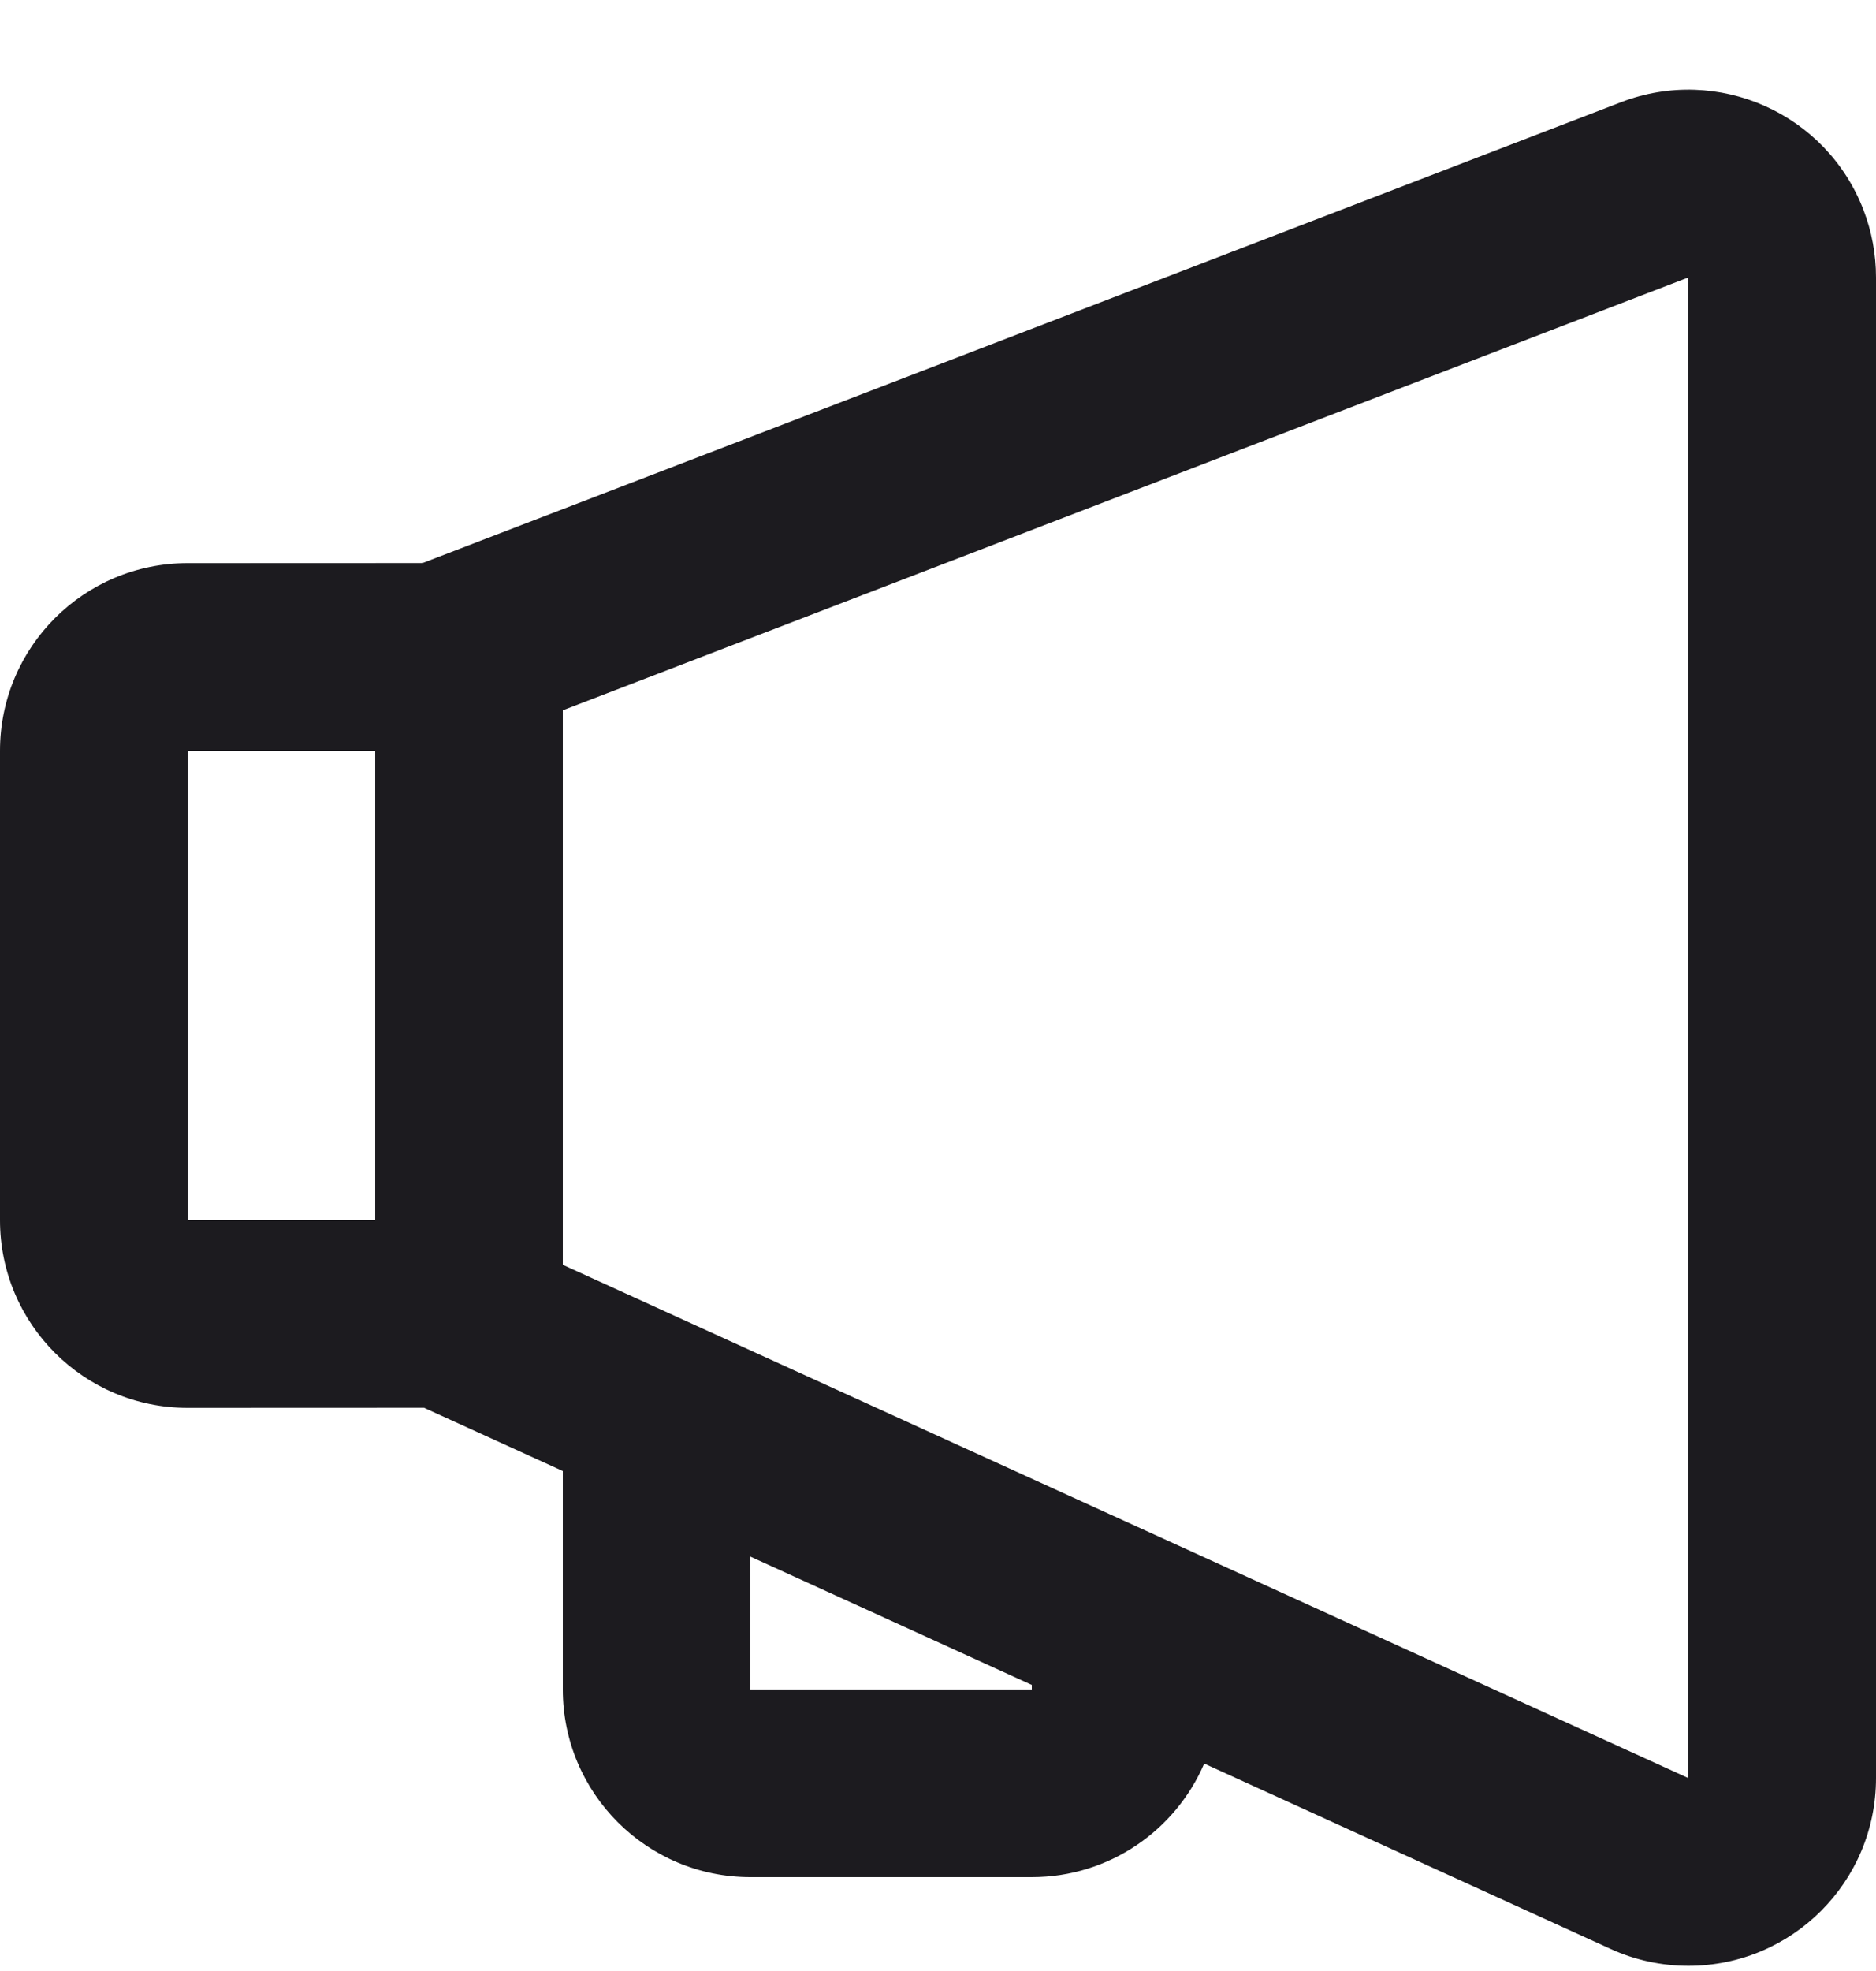<svg width="20" height="21" viewBox="0 0 20 21" fill="none" xmlns="http://www.w3.org/2000/svg">
<path d="M19.867 2.238C19.955 2.467 20 2.71 20 2.956V18.945C20 20.05 19.105 20.945 18 20.945C17.714 20.945 17.431 20.884 17.171 20.765L12.838 18.79C12.532 19.502 11.824 20 11 20H8C6.895 20 6 19.105 6 18V15.673L4.52 14.999L2 15C0.895 15 0 14.105 0 13V8C0 6.895 0.895 6 2 6L4.505 5.999L17.282 1.089C18.314 0.693 19.471 1.207 19.867 2.238ZM18 2.956L6 7.568V13.476L18 18.945V2.956ZM8 16.585V18H11V17.952L8 16.585ZM4 8H2V13H4V8Z" fill="#1C1B1F"/>
</svg>
